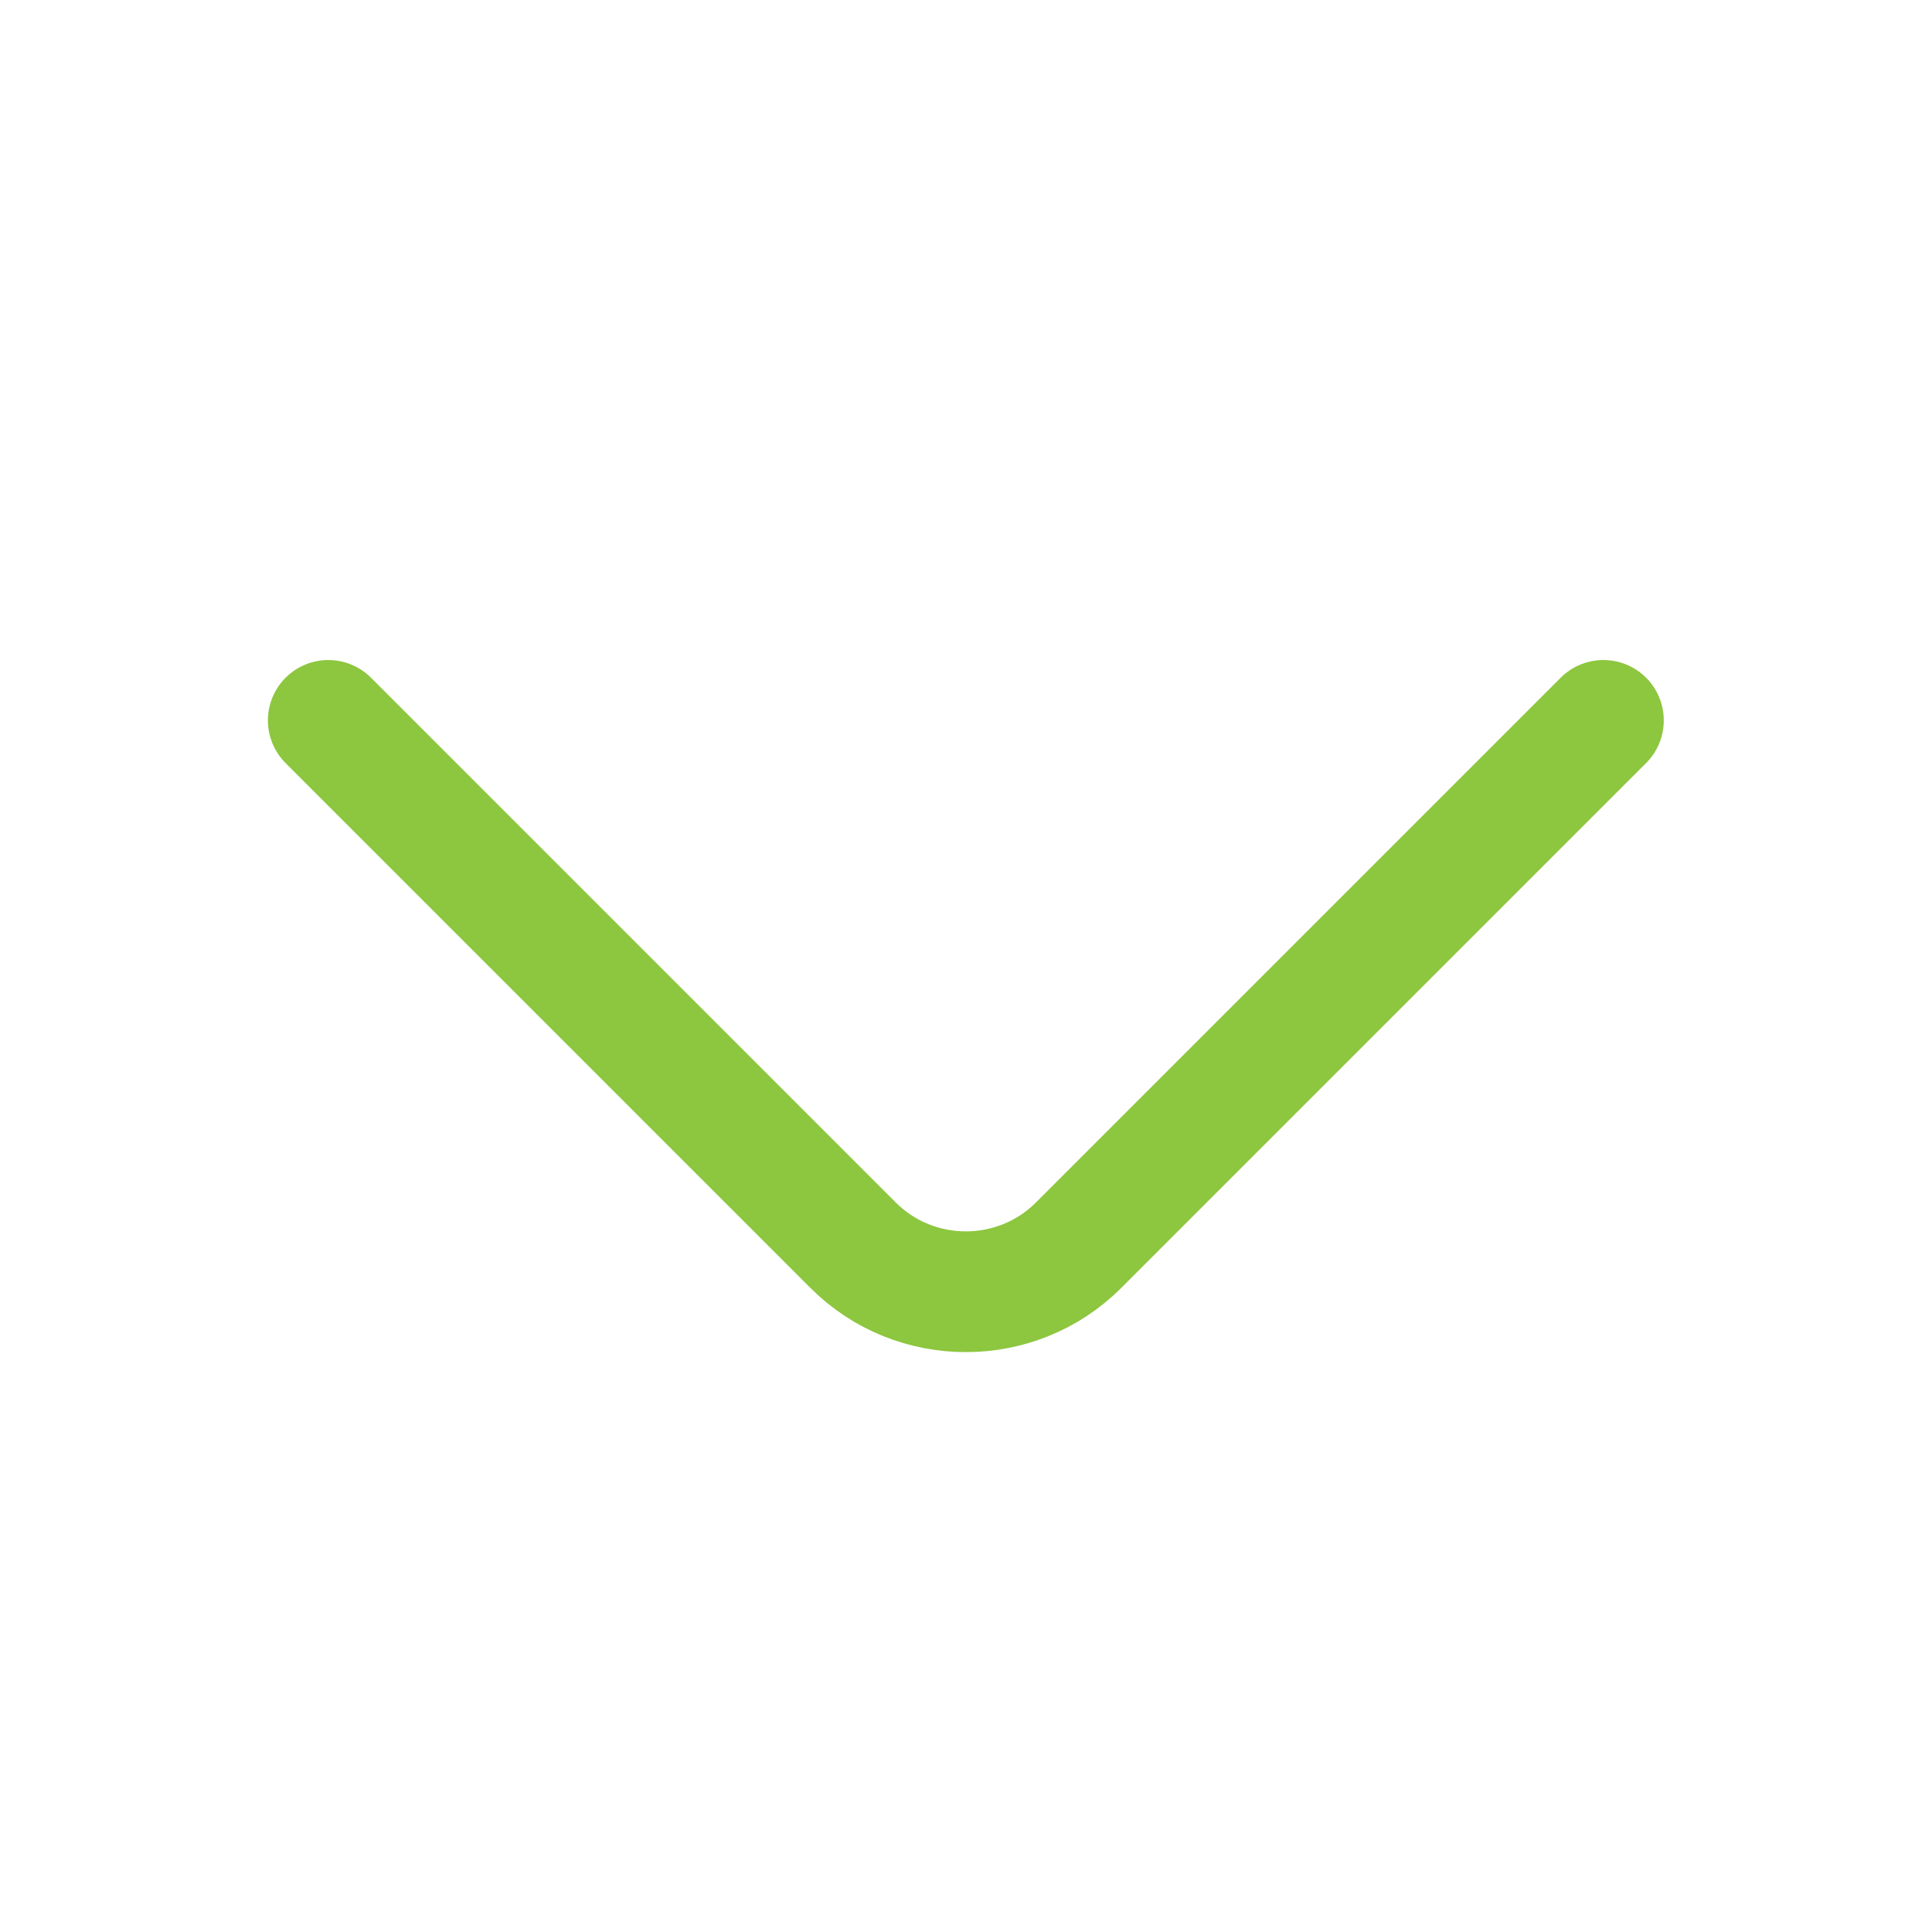 <svg width="24" height="24" viewBox="0 0 24 24" fill="none" xmlns="http://www.w3.org/2000/svg">
<path d="M19.918 8.949L13.398 15.469C12.628 16.239 11.368 16.239 10.598 15.469L4.078 8.949" stroke="#8DC63F" stroke-width="1.5" stroke-miterlimit="10" stroke-linecap="round" stroke-linejoin="round"/>
</svg>
